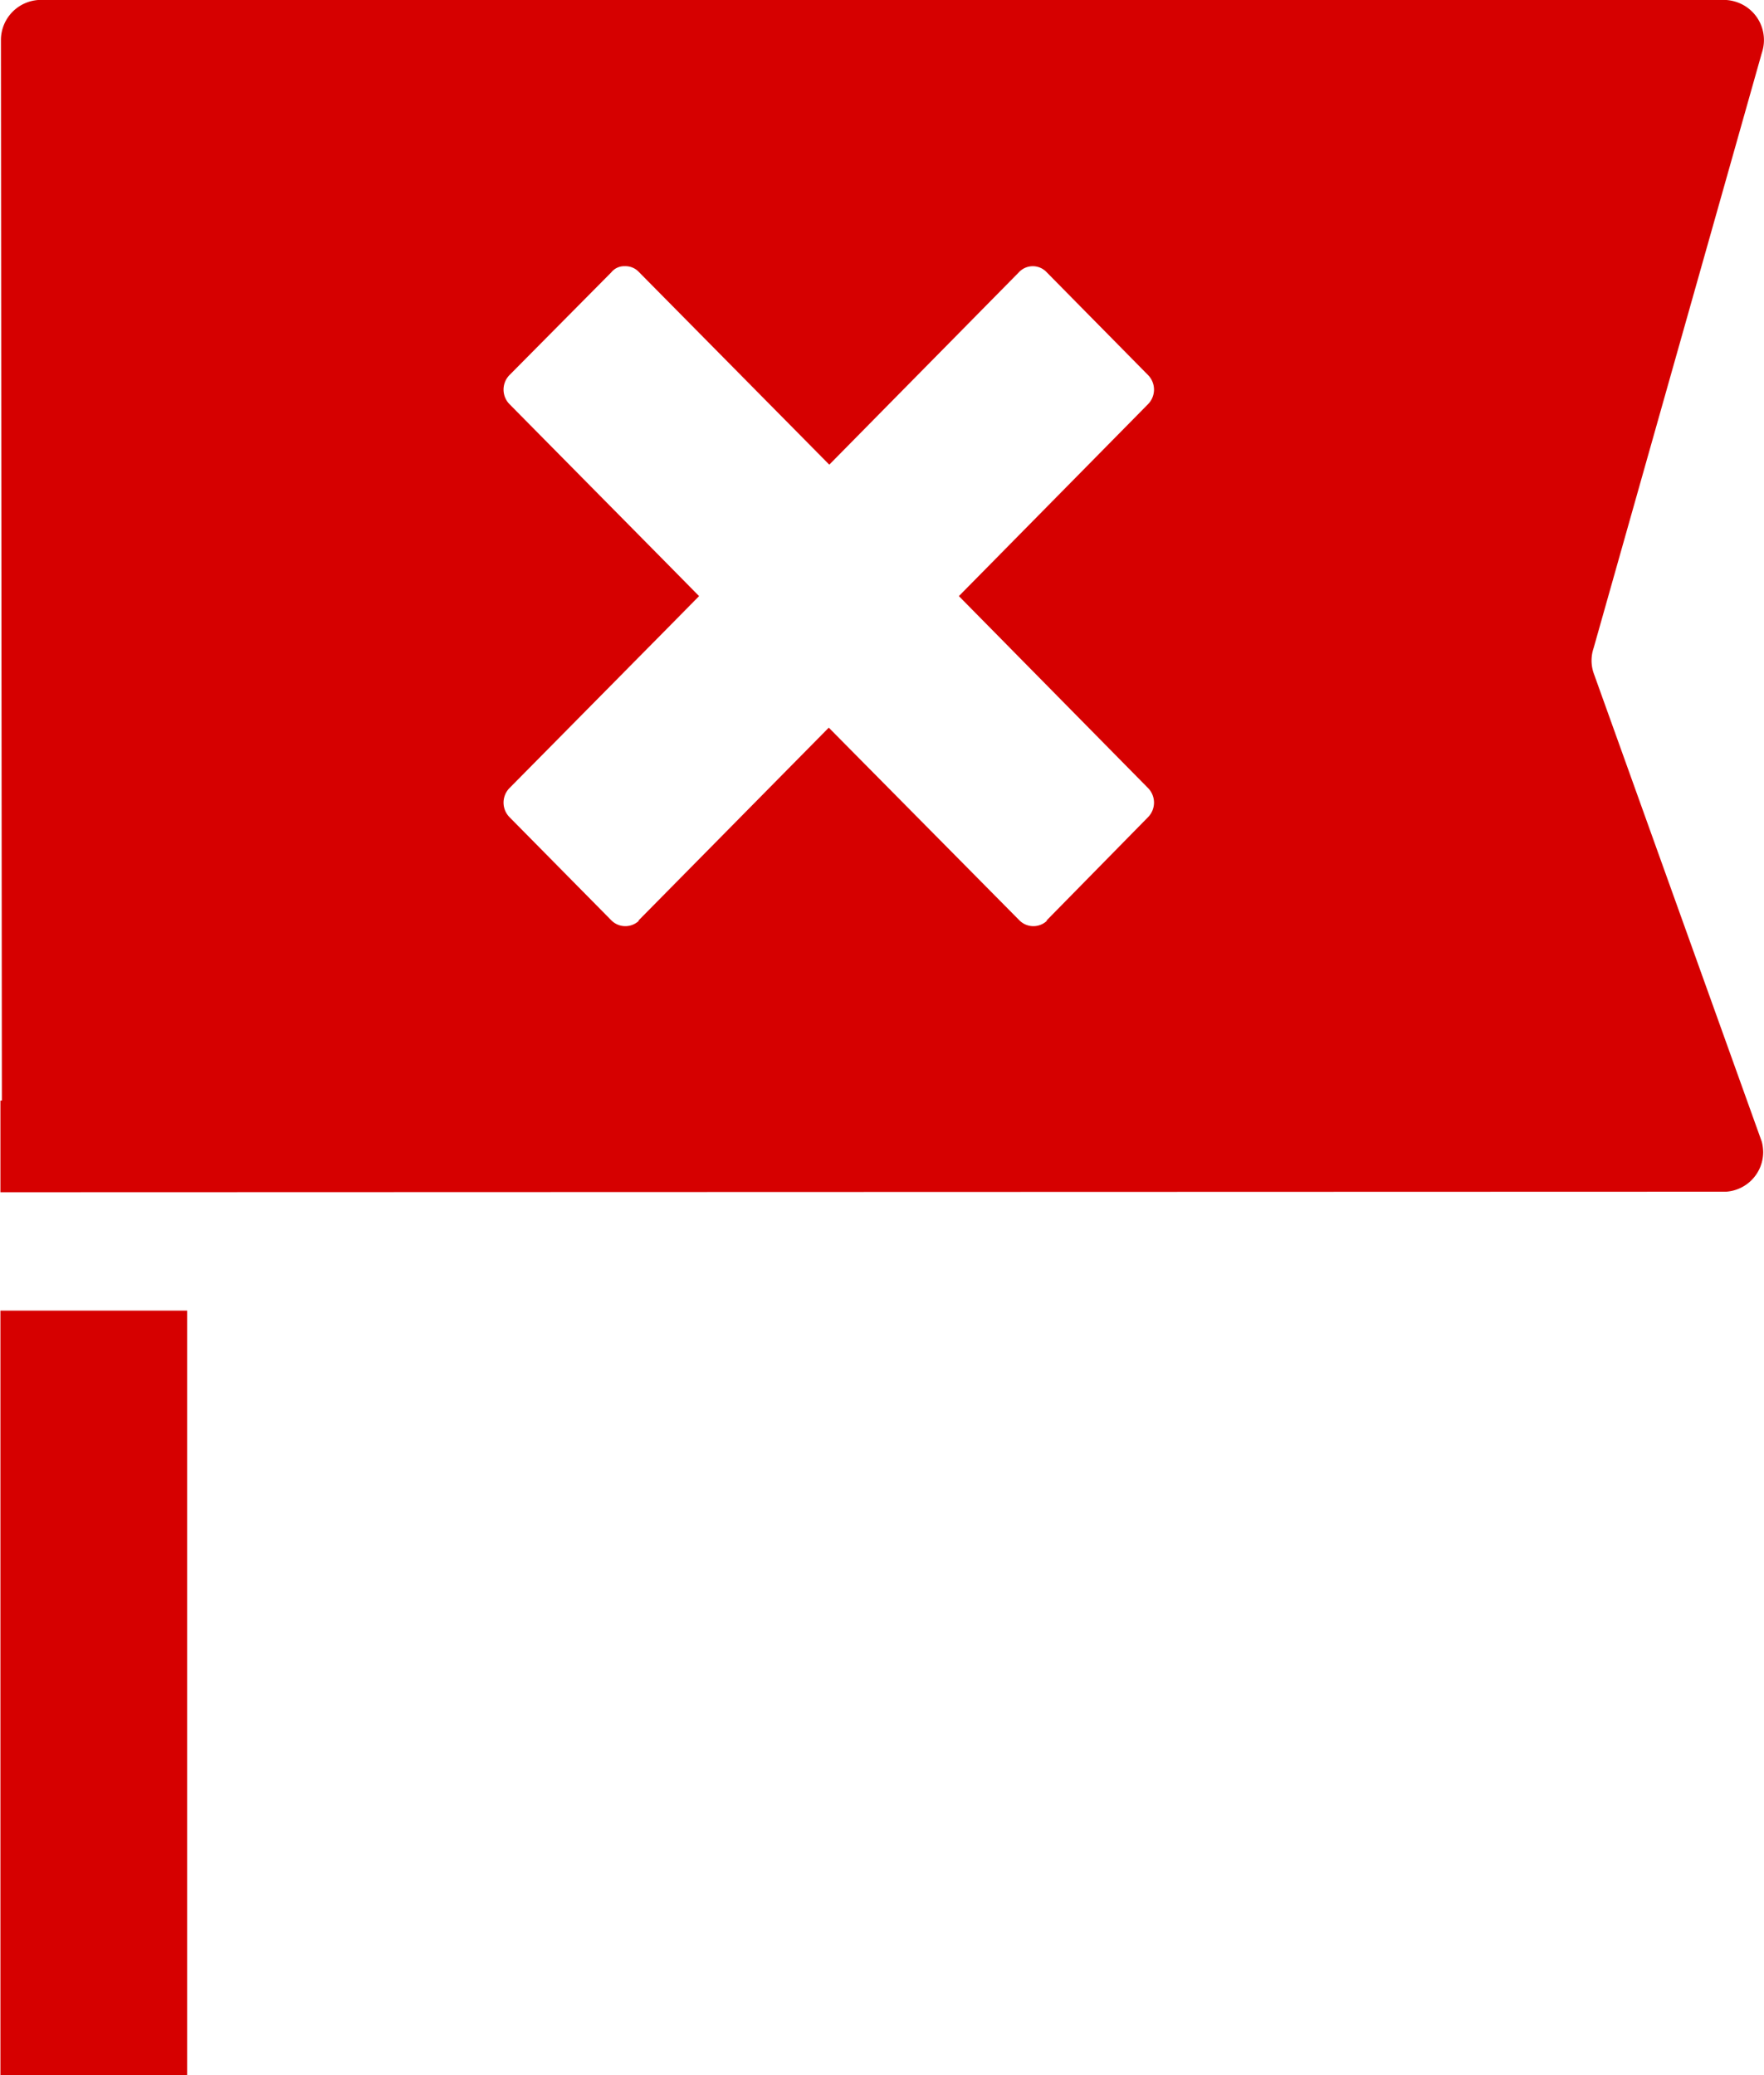 <svg xmlns="http://www.w3.org/2000/svg" width="17.002" height="20.004" viewBox="0 0 17.002 20.004">
  <path id="reject-registration-request-icon" d="M4371.074,17843.643v-7.371h1.8v7.371Zm0-8.512v-.883h.014l-.009-10.223a.387.387,0,0,1,.385-.387h16.225a.4.4,0,0,1,.125.023h0a.386.386,0,0,1,.237.488l-1.621,5.736a.374.374,0,0,0,0,.242l1.621,4.518a.418.418,0,0,1,.013.1.383.383,0,0,1-.358.381Zm9.821-2.621a.19.19,0,0,0,.264.006l0-.006.976-.994a.2.2,0,0,0,0-.281l-1.478-1.5-.345-.35.345-.35,1.478-1.5a.2.2,0,0,0,0-.281l-.976-.99a.183.183,0,0,0-.269,0l-1.827,1.854-1.832-1.854a.178.178,0,0,0-.139-.059.159.159,0,0,0-.13.059l-.981.99a.2.2,0,0,0,0,.281l1.482,1.5.345.35-.345.35-1.482,1.5a.2.2,0,0,0,0,.281l.981.994a.19.19,0,0,0,.264.006l0-.006,1.832-1.857Z" transform="translate(-4371.07 -17823.639)" fill="#d60000"/>
</svg>
